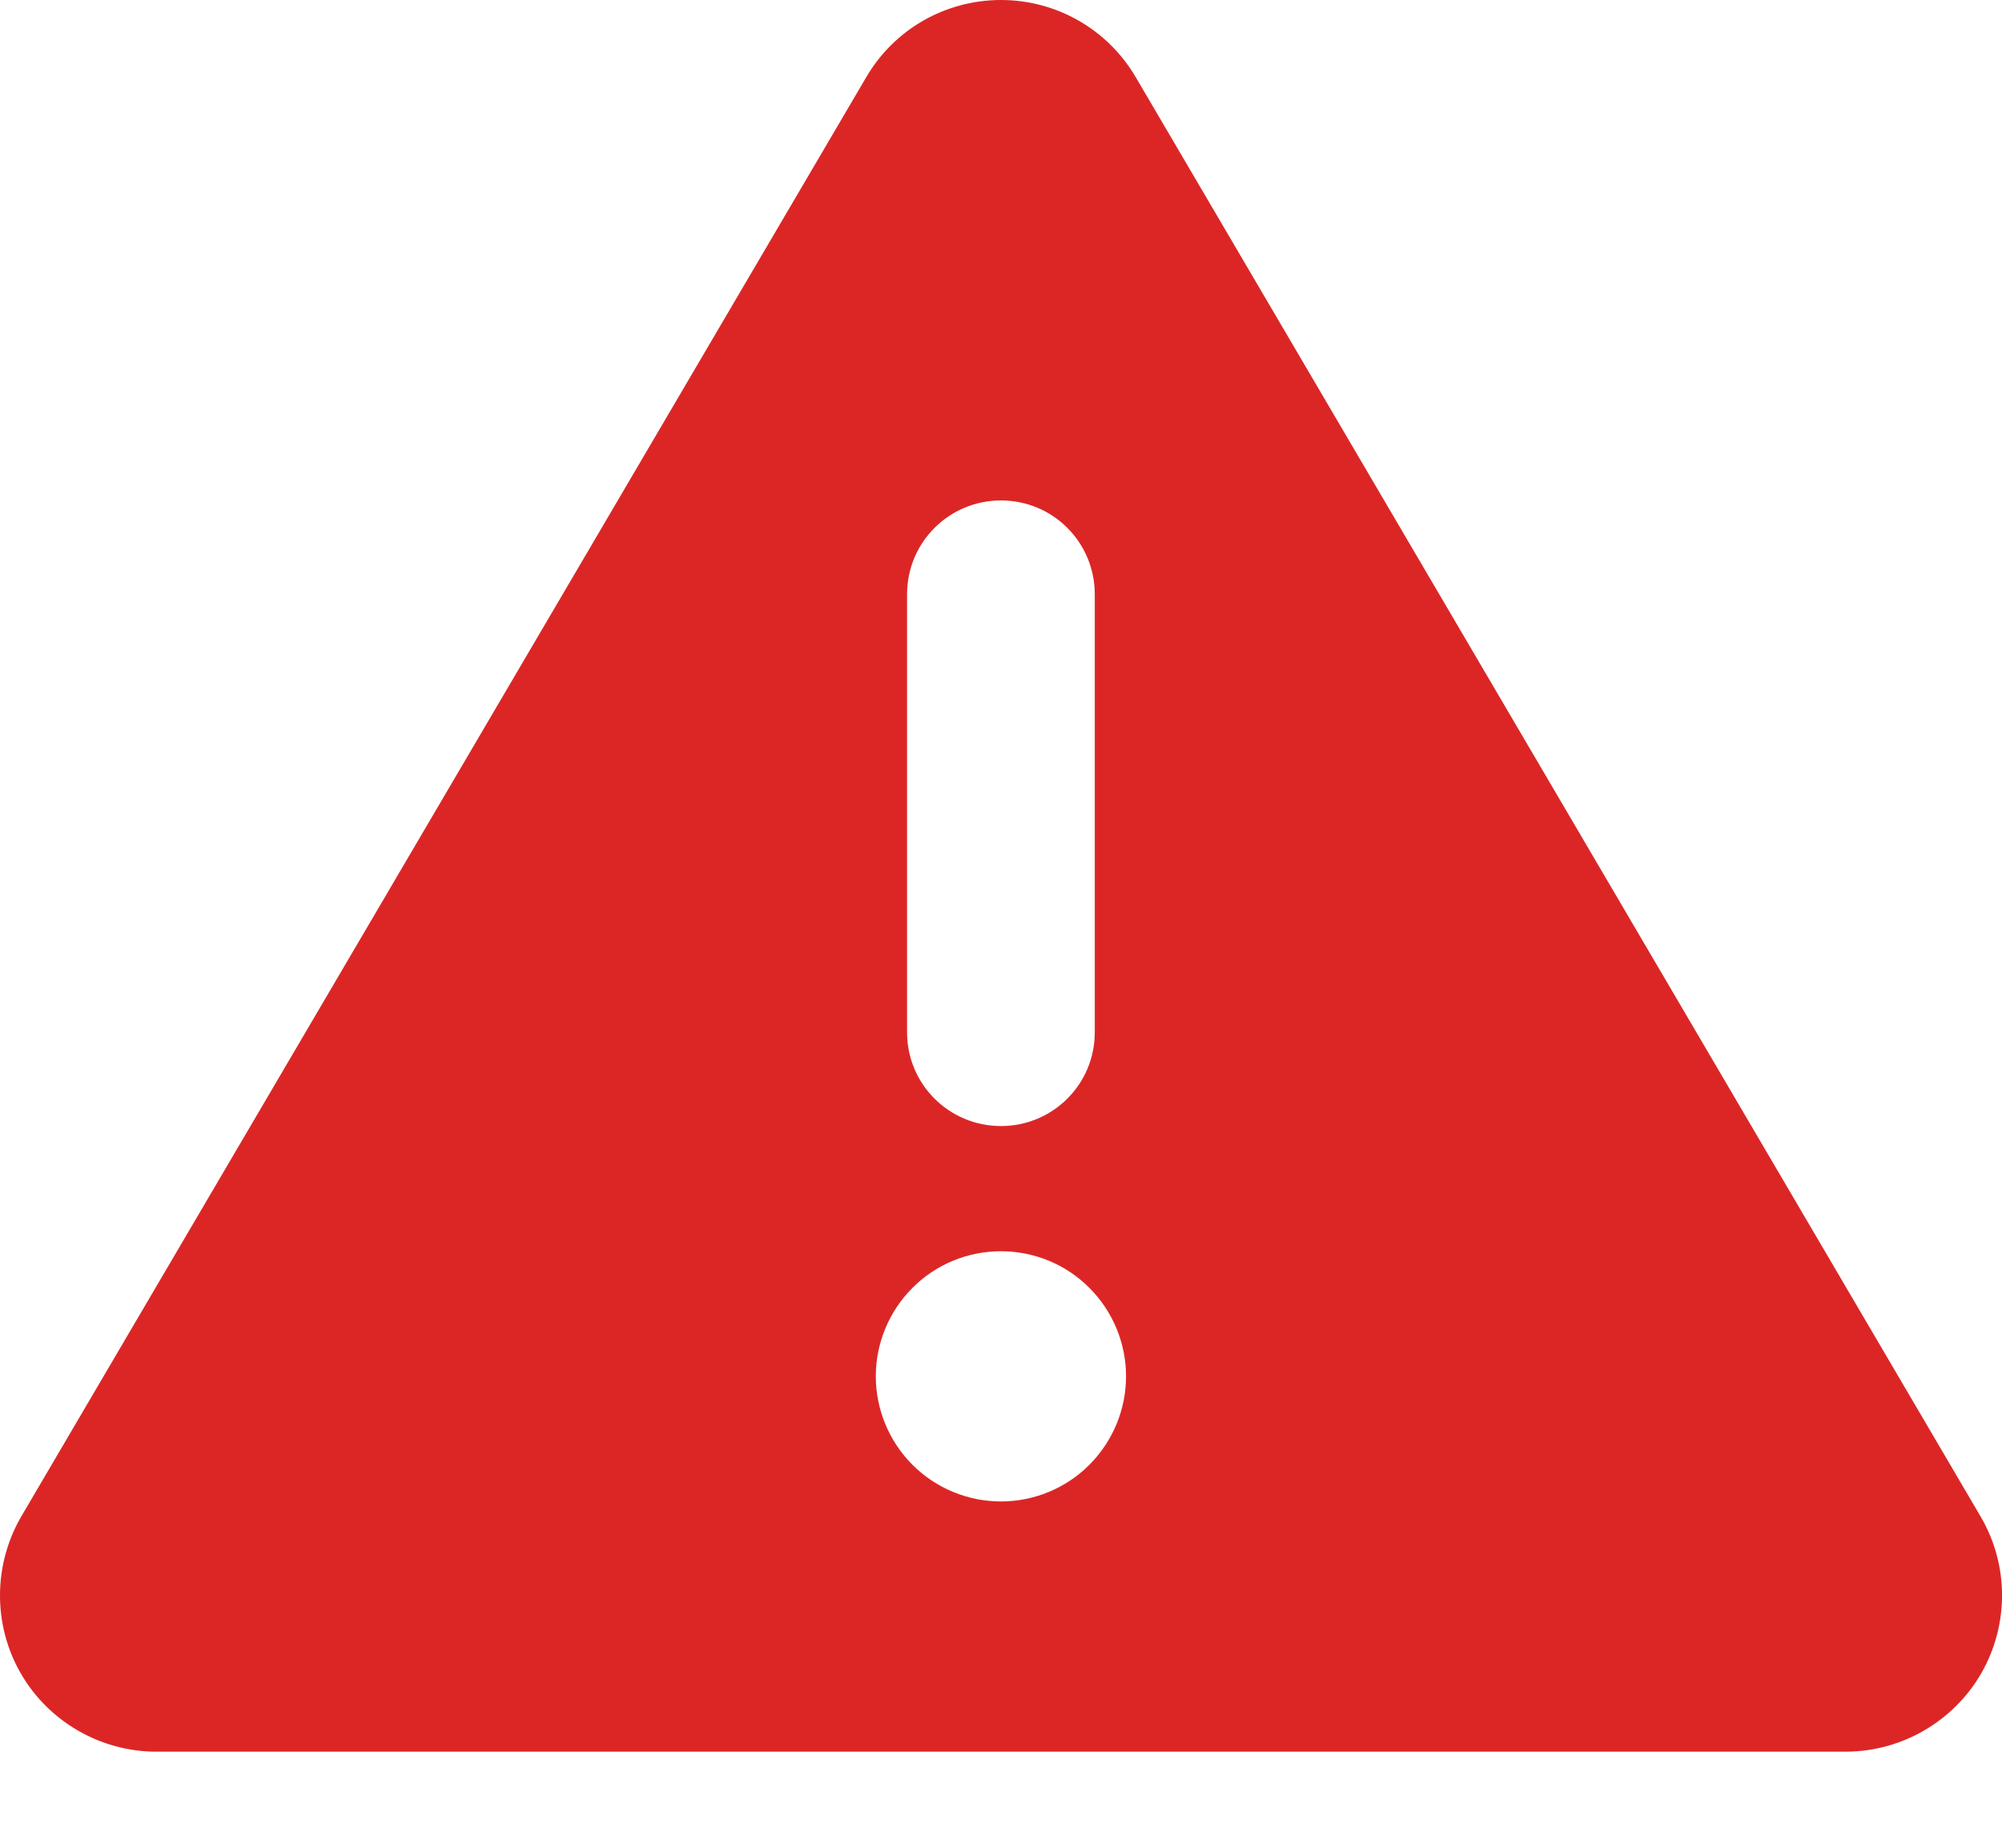 <svg width="13" height="12" viewBox="0 0 13 12" fill="none" xmlns="http://www.w3.org/2000/svg">
<path d="M6.5 0C6.86 0 7.193 0.19 7.376 0.503L12.86 9.847C13.046 10.162 13.046 10.551 12.866 10.866C12.685 11.18 12.348 11.376 11.984 11.376H1.015C0.652 11.376 0.314 11.18 0.134 10.866C-0.047 10.551 -0.044 10.16 0.139 9.847L5.624 0.503C5.806 0.19 6.139 0 6.5 0ZM6.5 3.25C6.162 3.25 5.89 3.522 5.89 3.86V6.704C5.89 7.041 6.162 7.313 6.5 7.313C6.837 7.313 7.109 7.041 7.109 6.704V3.86C7.109 3.522 6.837 3.25 6.5 3.25ZM7.312 8.938C7.312 8.723 7.226 8.516 7.074 8.364C6.922 8.211 6.715 8.126 6.5 8.126C6.284 8.126 6.077 8.211 5.925 8.364C5.773 8.516 5.687 8.723 5.687 8.938C5.687 9.154 5.773 9.36 5.925 9.513C6.077 9.665 6.284 9.751 6.5 9.751C6.715 9.751 6.922 9.665 7.074 9.513C7.226 9.36 7.312 9.154 7.312 8.938Z" fill="#DC2626"/>
</svg>
